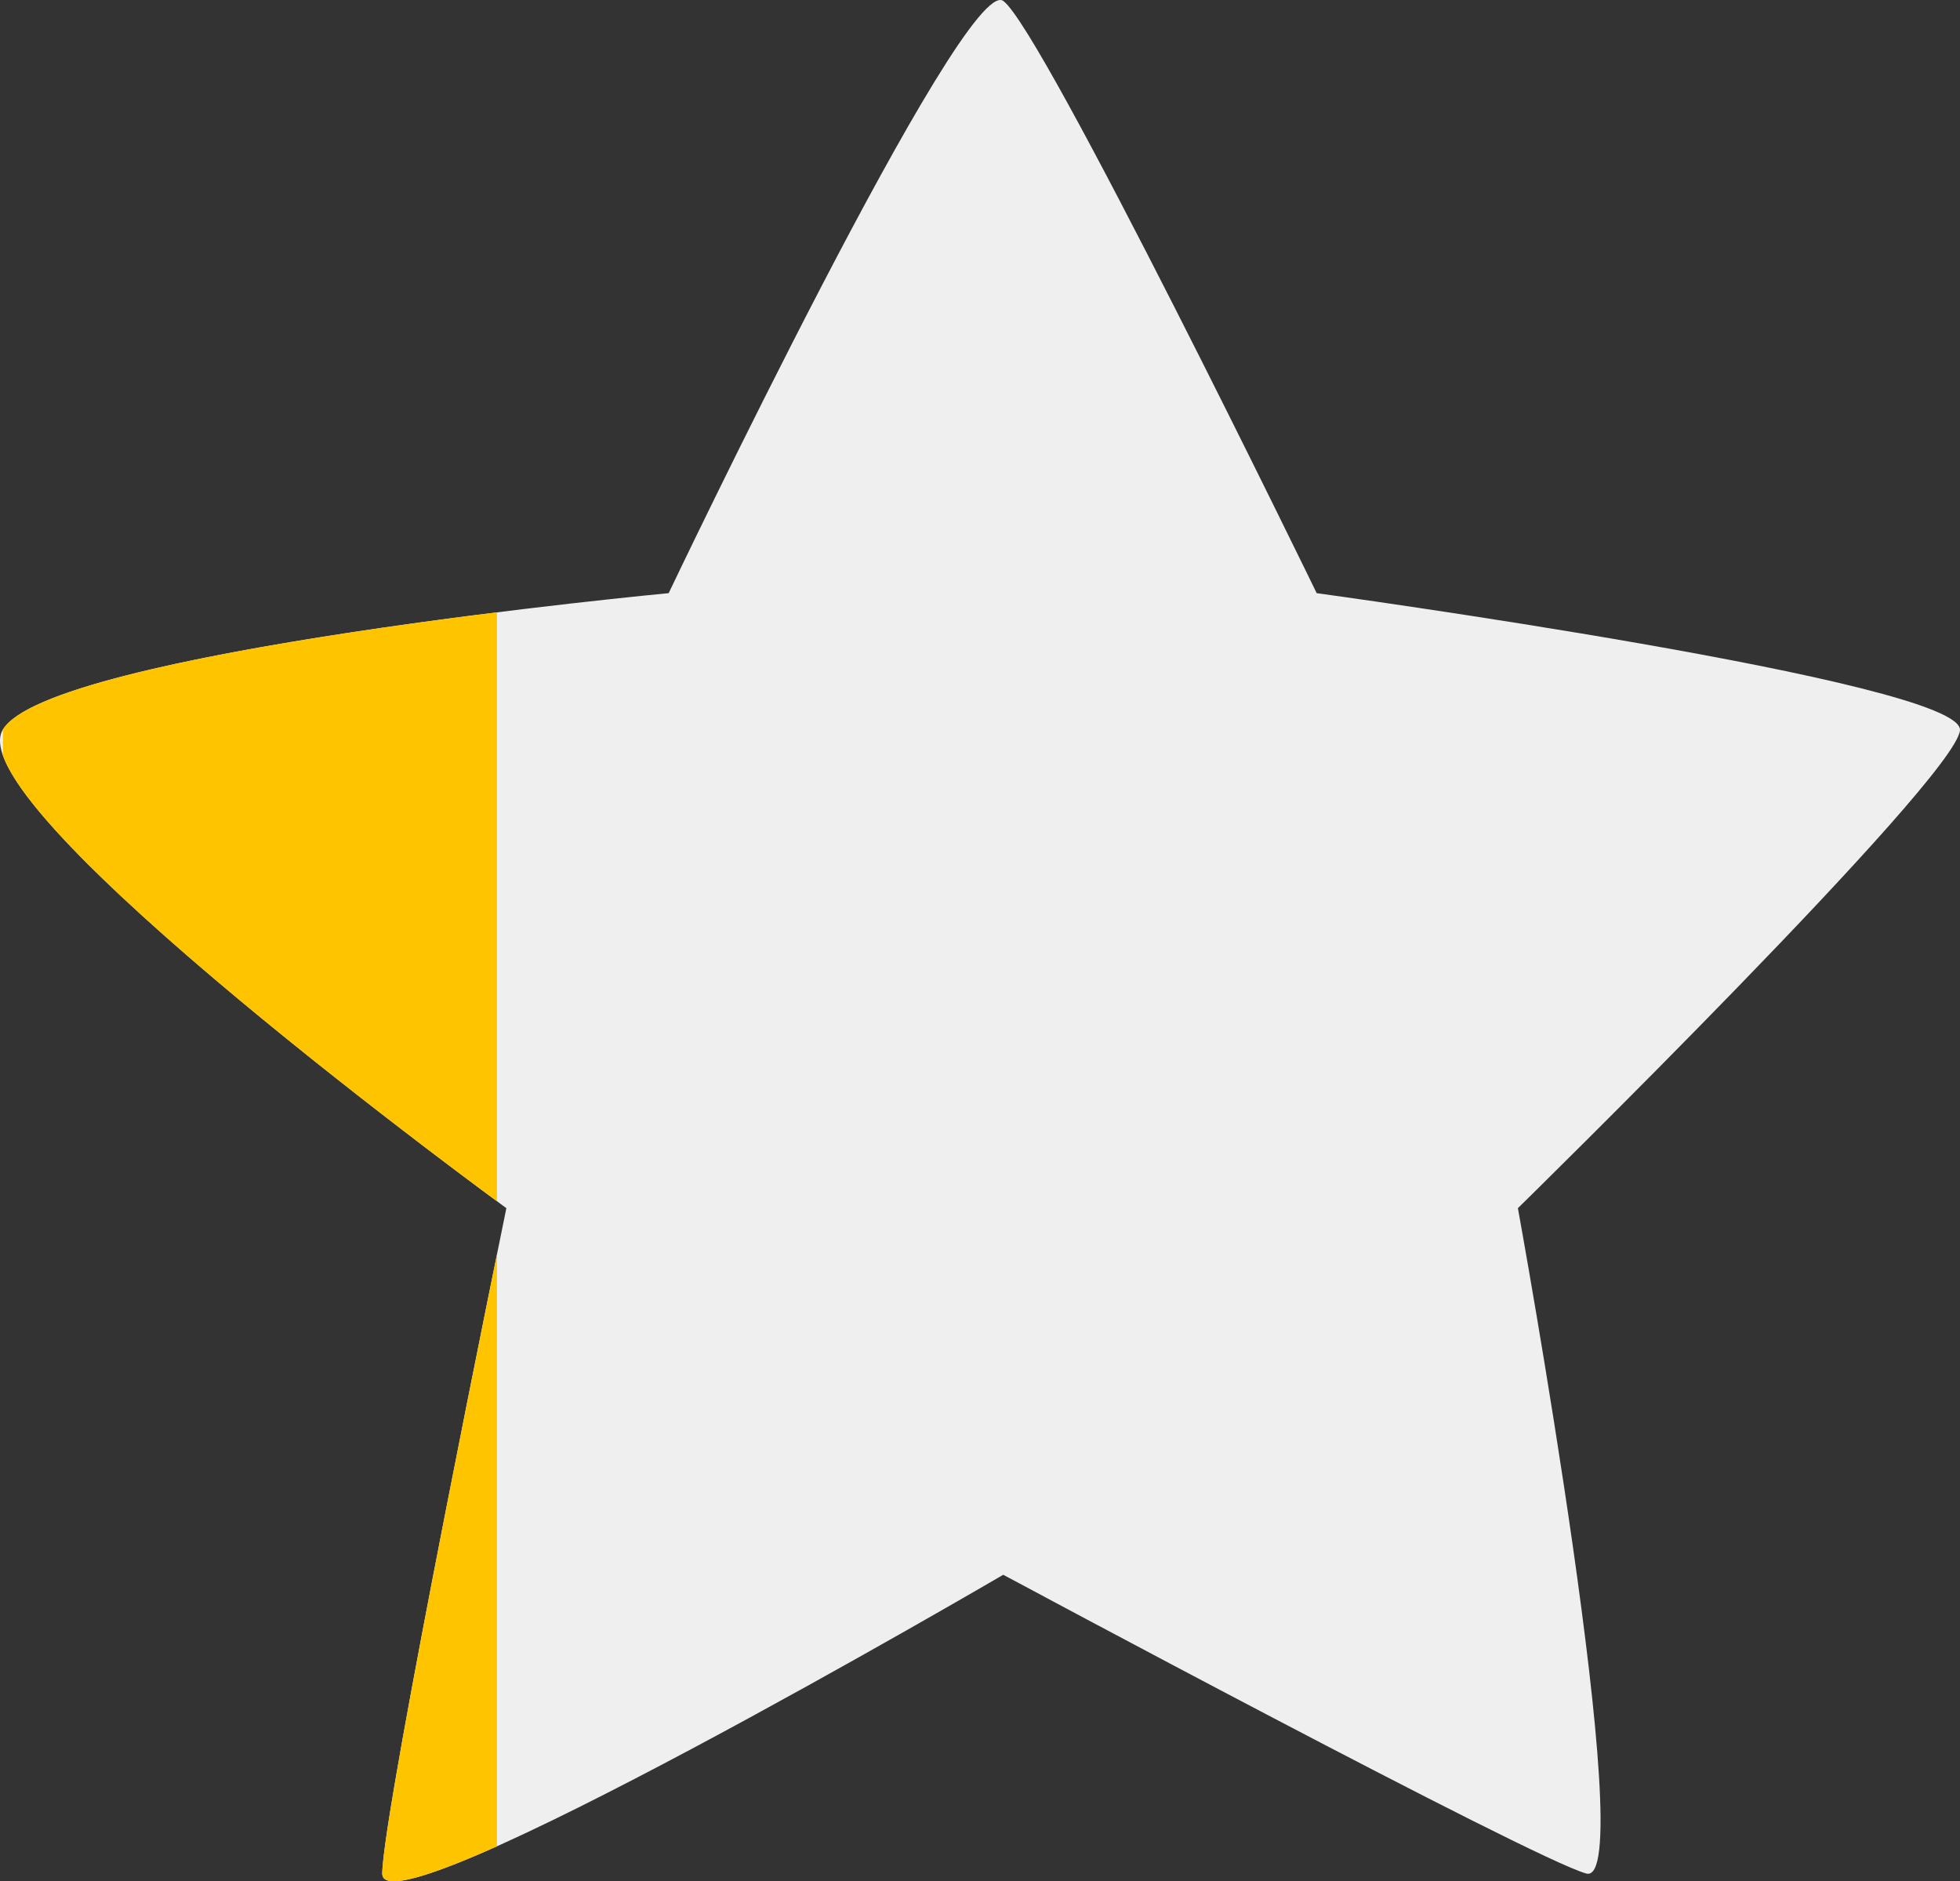 <svg xmlns="http://www.w3.org/2000/svg" width="122.977" height="118.028" viewBox="0 0 122.977 118.028">
  <rect x="0" y="0" width="122.977" height="118.028" fill="#333333" stroke="none"/>
  <g id="Group_2" data-name="Group 2" transform="translate(-475.317 -405.09)">
    <path id="Path_66" data-name="Path 66" d="M5522.848,14346.77s18.541-38.9,20.992-37.156,19.666,37.156,19.666,37.156,40.615,5.547,40.363,8.6-27.738,29.984-27.738,29.984,7.777,42.727,4.285,41.742-36.576-18.742-36.576-18.742-39.012,22.813-38.963,18.742c.049-4.055,7.787-41.742,7.787-41.742s-34.369-25.039-31.613-29.984C5483.8,14350.441,5522.848,14346.77,5522.848,14346.77Z" transform="translate(-5005.576 -13904.467)" fill="#efefef"/>
    <path id="Intersection_3" data-name="Intersection 3" d="M24.3,117.631c.04-3.37,5.393-29.972,7.2-38.861v37.154c-3,1.343-5.342,2.193-6.468,2.194C24.554,118.118,24.3,117.965,24.3,117.631ZM.5,47.486V45.86c1.944-3.216,19.281-5.893,31-7.355V75.457C27.374,72.417,2.865,54.144.5,47.486Z" transform="translate(475 405)" fill="#ffc400"/>
  </g>
</svg>

